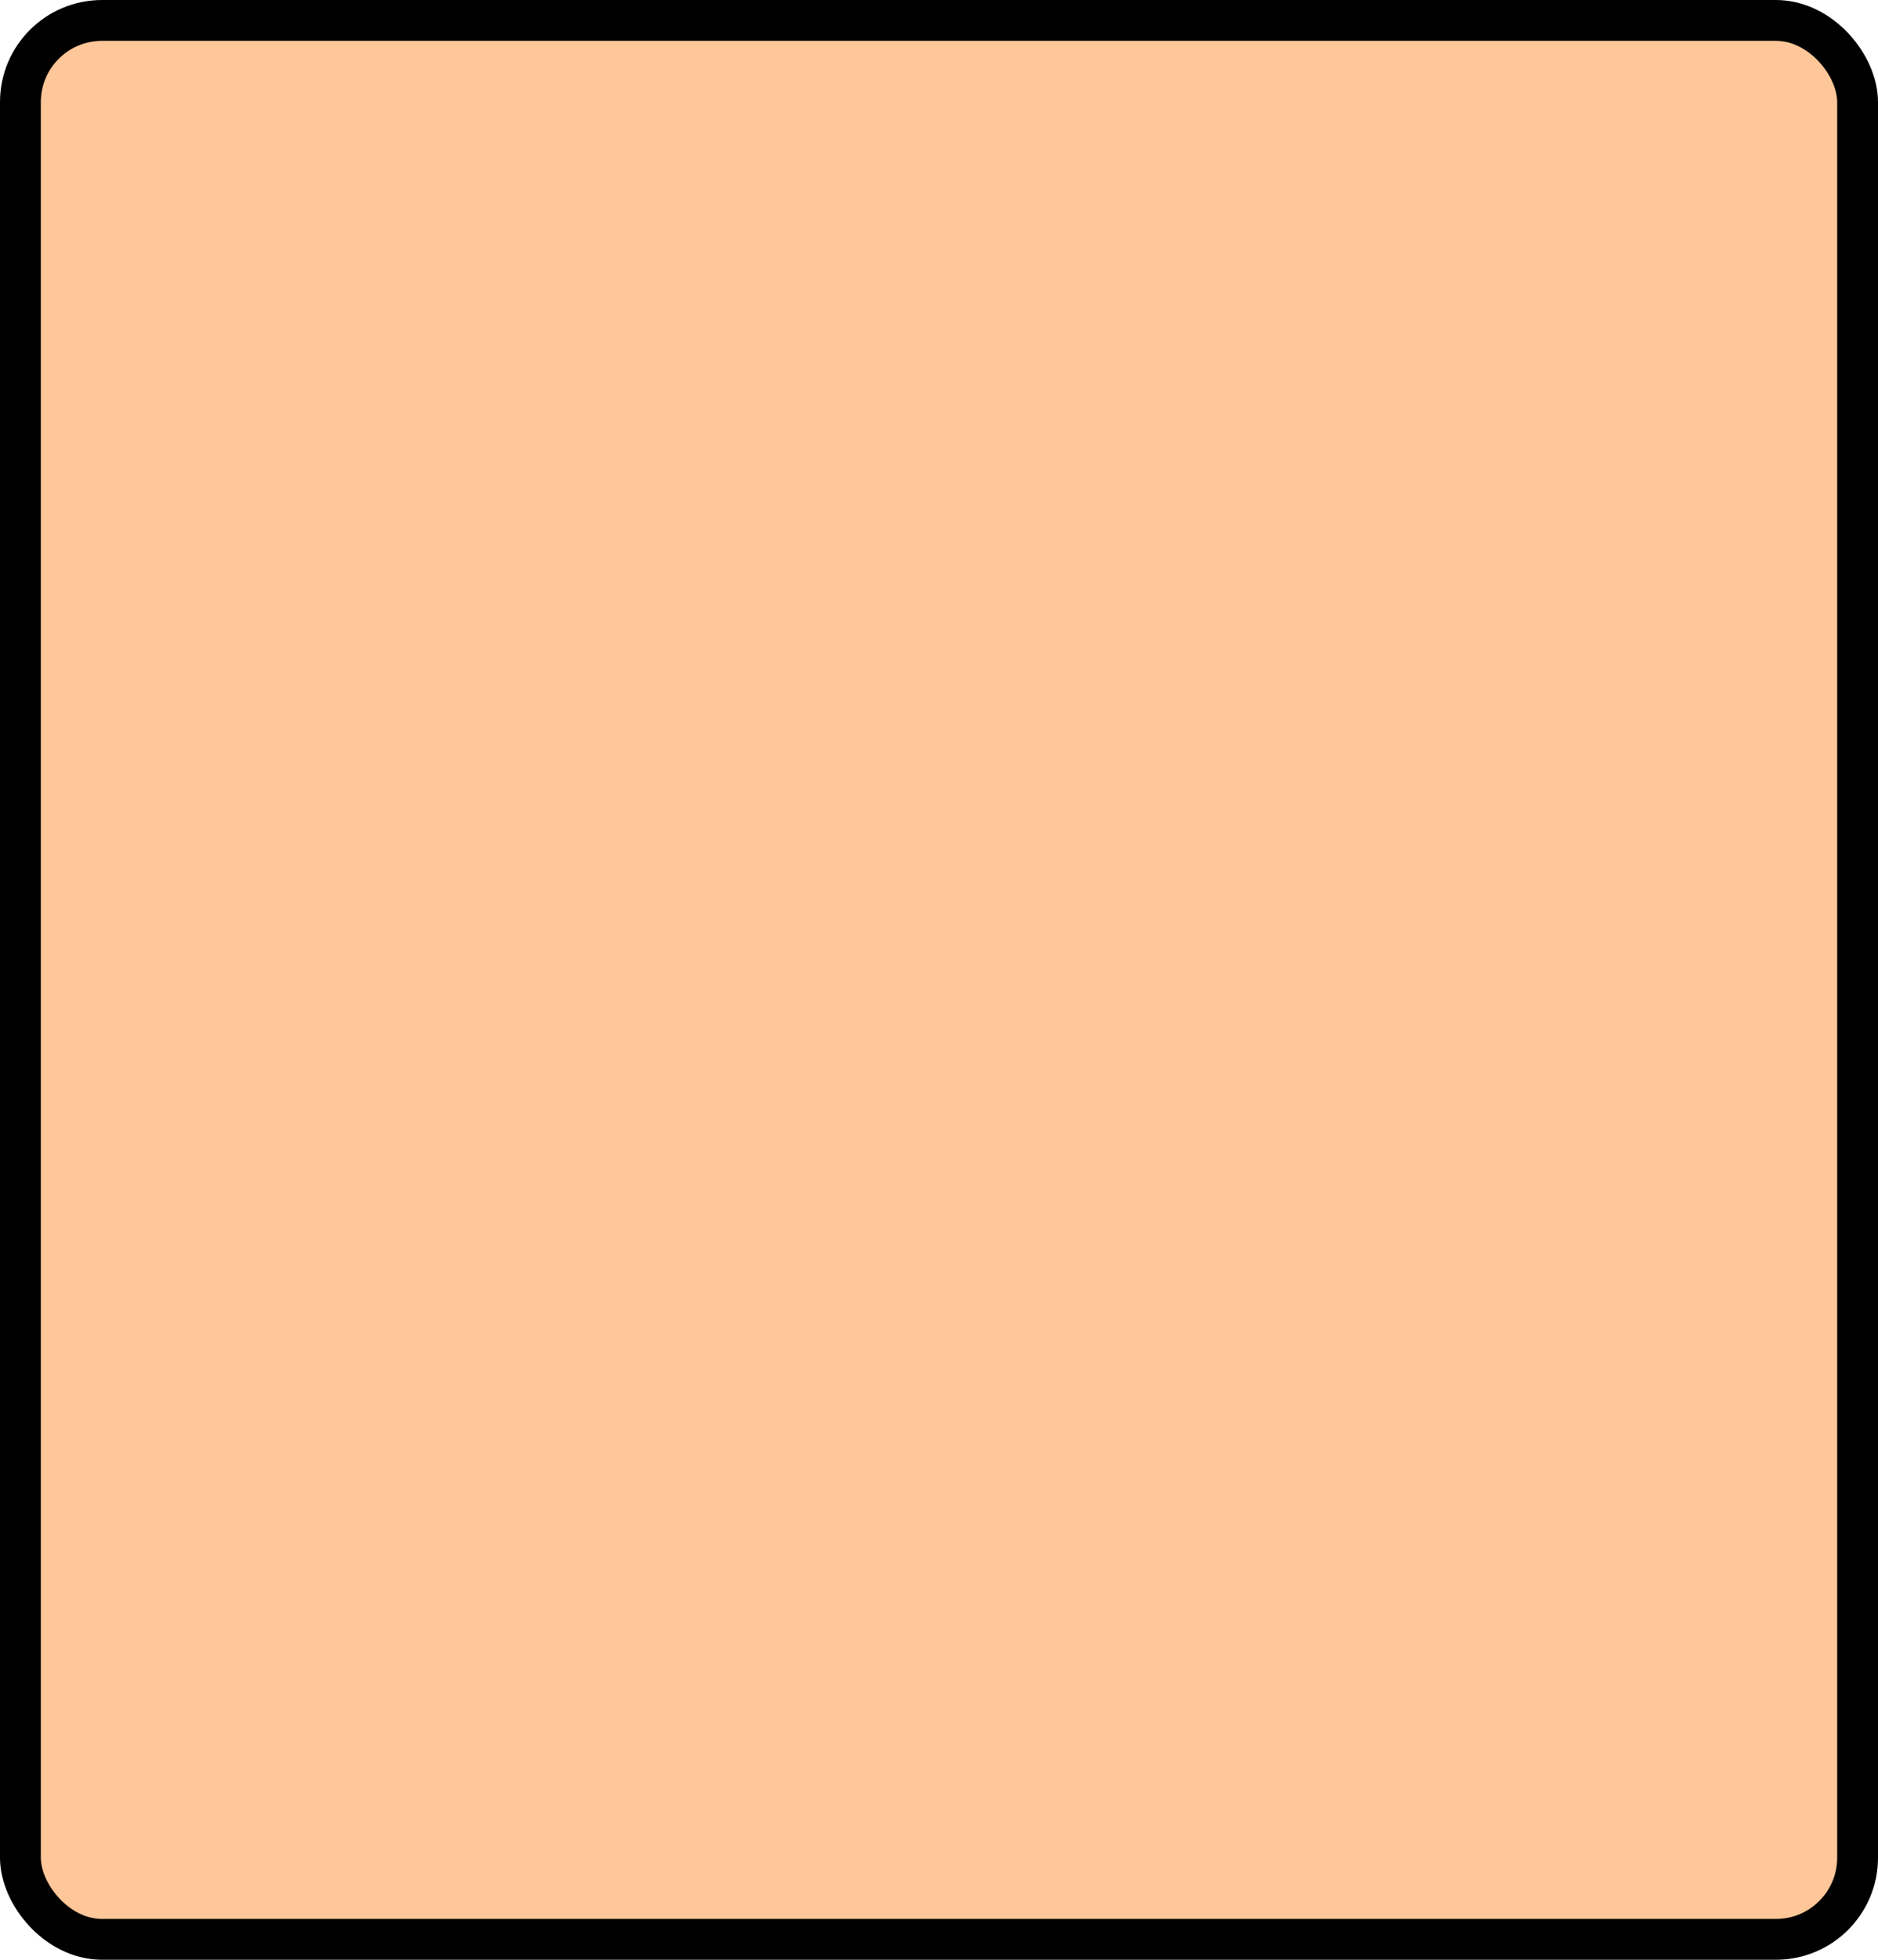 <?xml version='1.0' encoding='utf-8'?>
<svg xmlns="http://www.w3.org/2000/svg" width="100%" height="100%" viewBox="0 0 46 48">
  <rect x="0.5" y="0.5" width="45" height="47" rx="2" ry="2" id="shield" style="fill:#ffc799;stroke:#000000;stroke-width:1;"/>
</svg>
